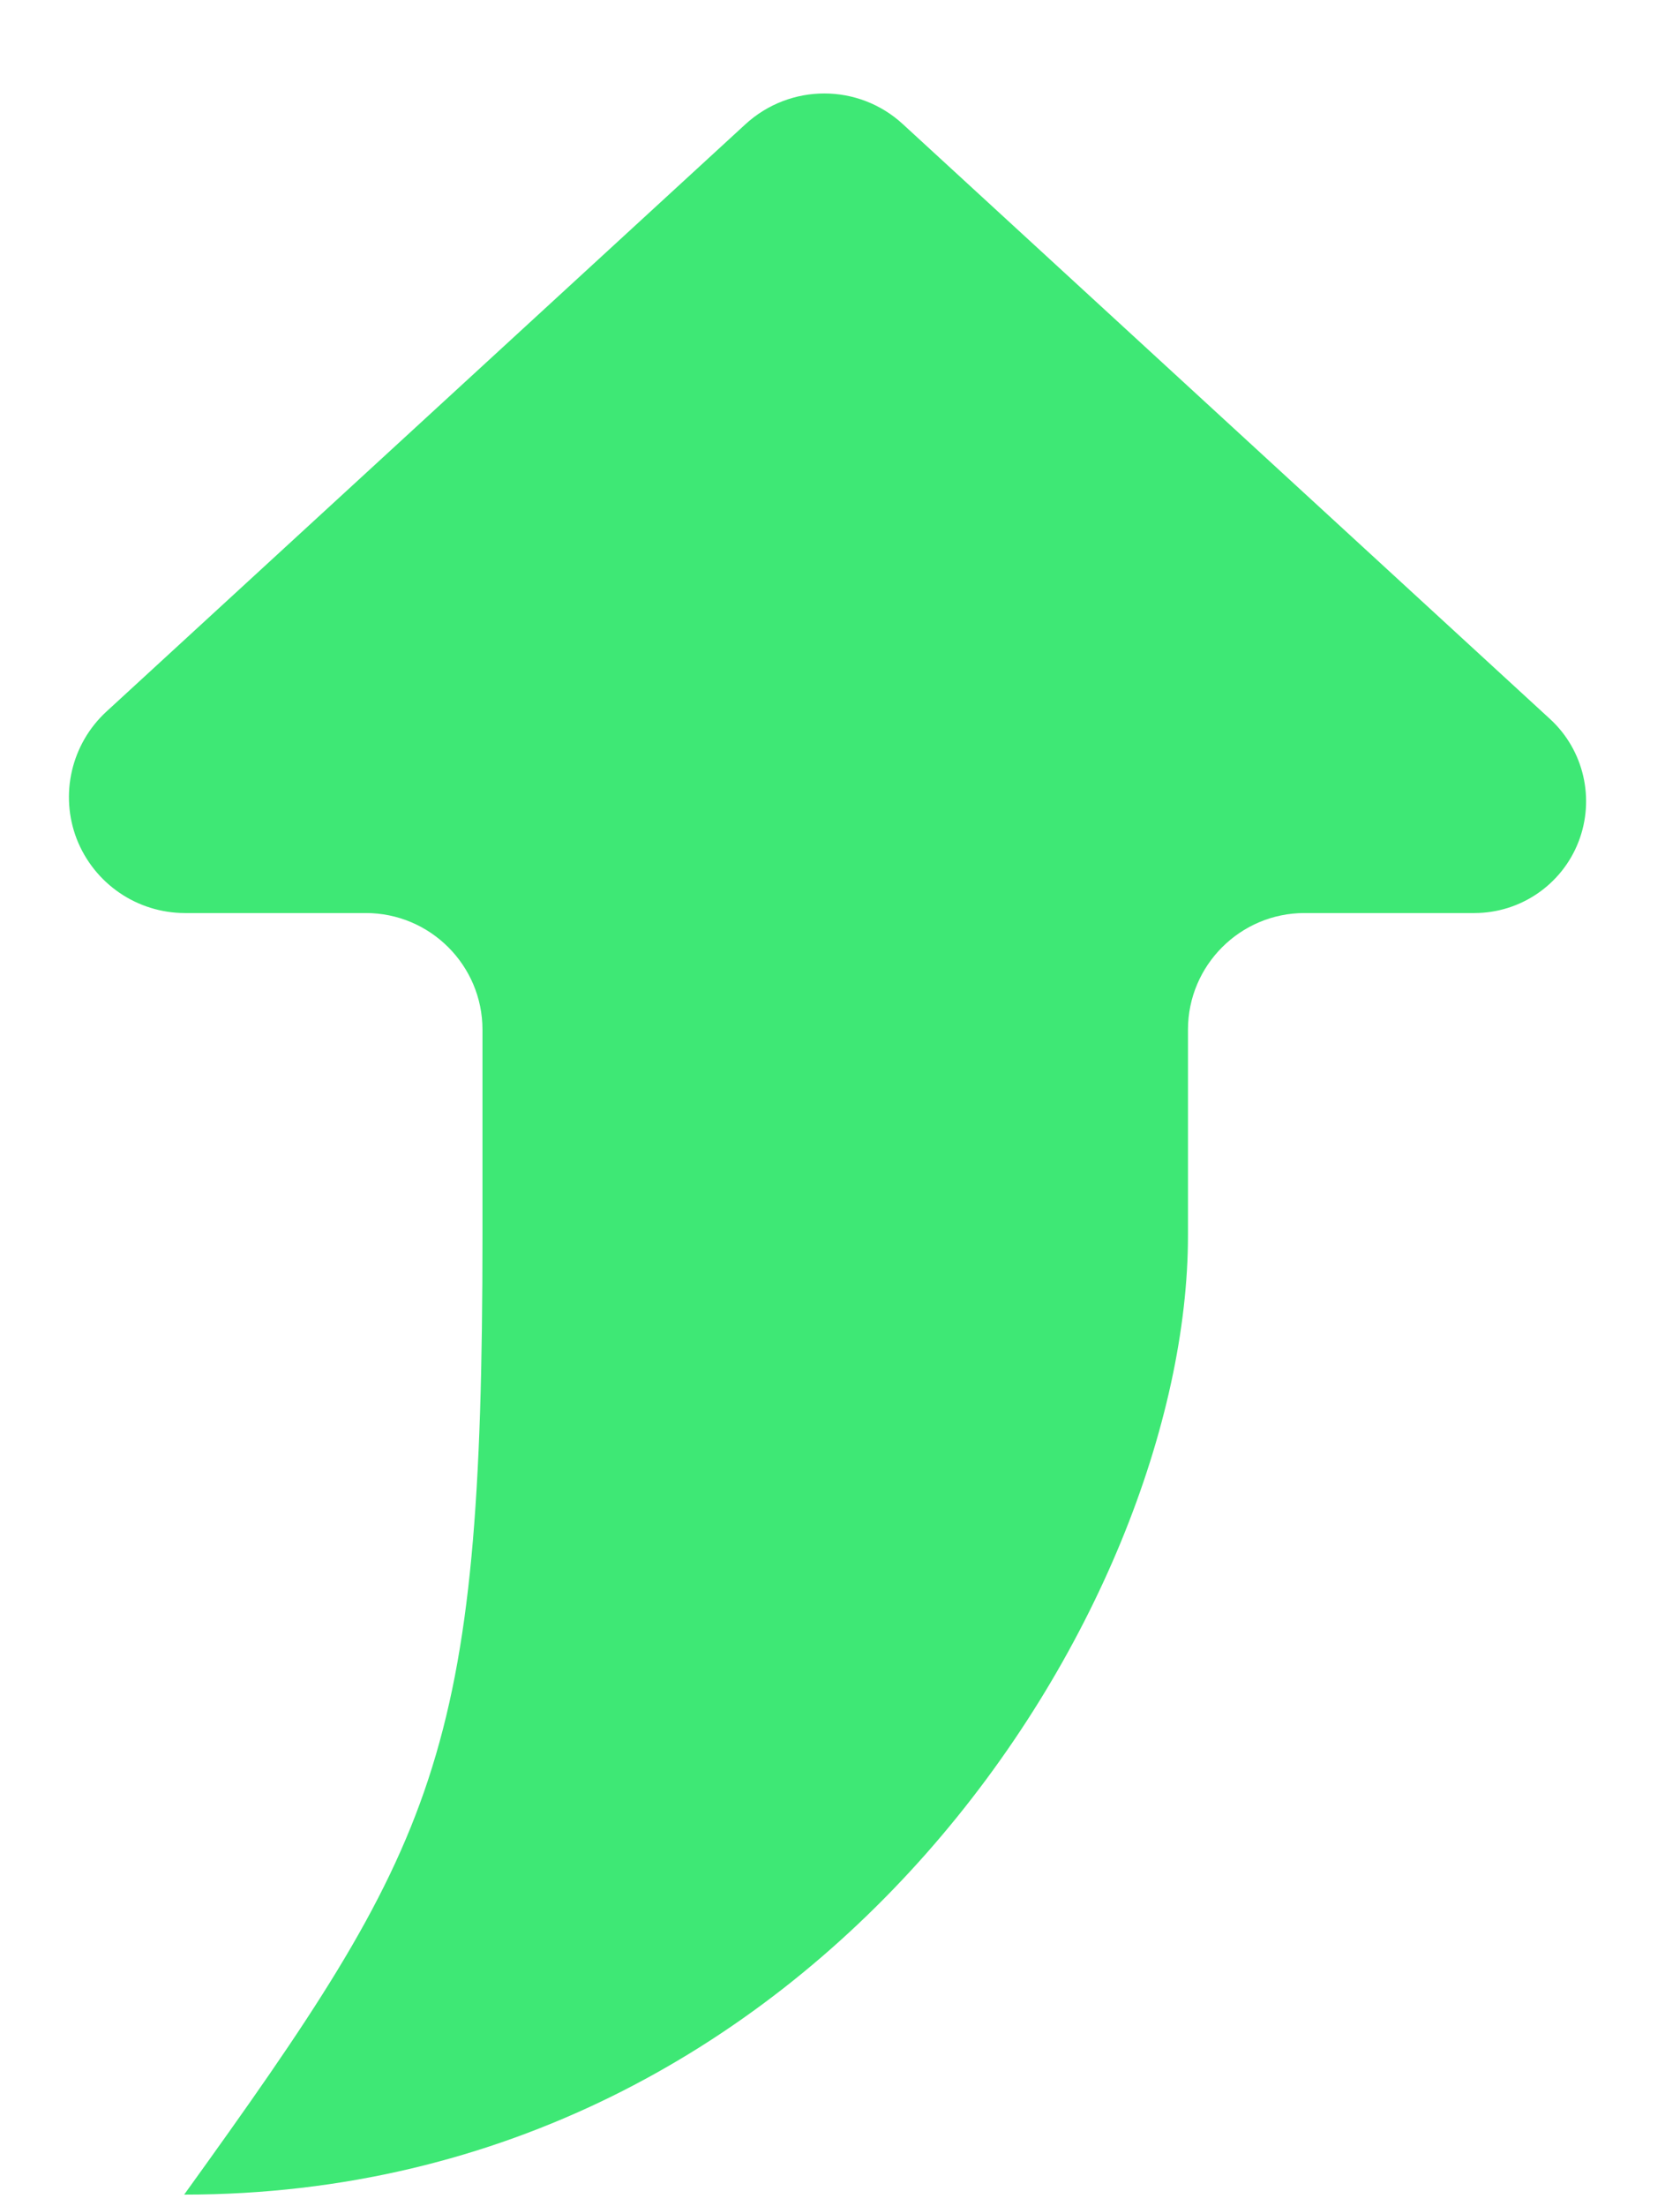 <svg xmlns="http://www.w3.org/2000/svg" width="16" height="21" viewBox="0 0 16 21" fill="none">
  <path d="M1.015 6.772L7.099 1.183C7.525 0.792 8.177 0.792 8.6 1.183L14.762 6.844C15.085 7.14 15.192 7.606 15.033 8.014C14.874 8.422 14.48 8.691 14.042 8.691H12.424C11.812 8.691 11.314 9.189 11.314 9.801V11.761C11.314 15.281 7.848 20.89 1.754 20.89C4.166 17.541 4.595 16.74 4.595 11.758V9.801C4.595 9.189 4.097 8.691 3.484 8.691H1.762C1.306 8.691 0.898 8.412 0.731 7.987C0.567 7.563 0.679 7.08 1.015 6.772Z" fill="#3EE875"/>
</svg>